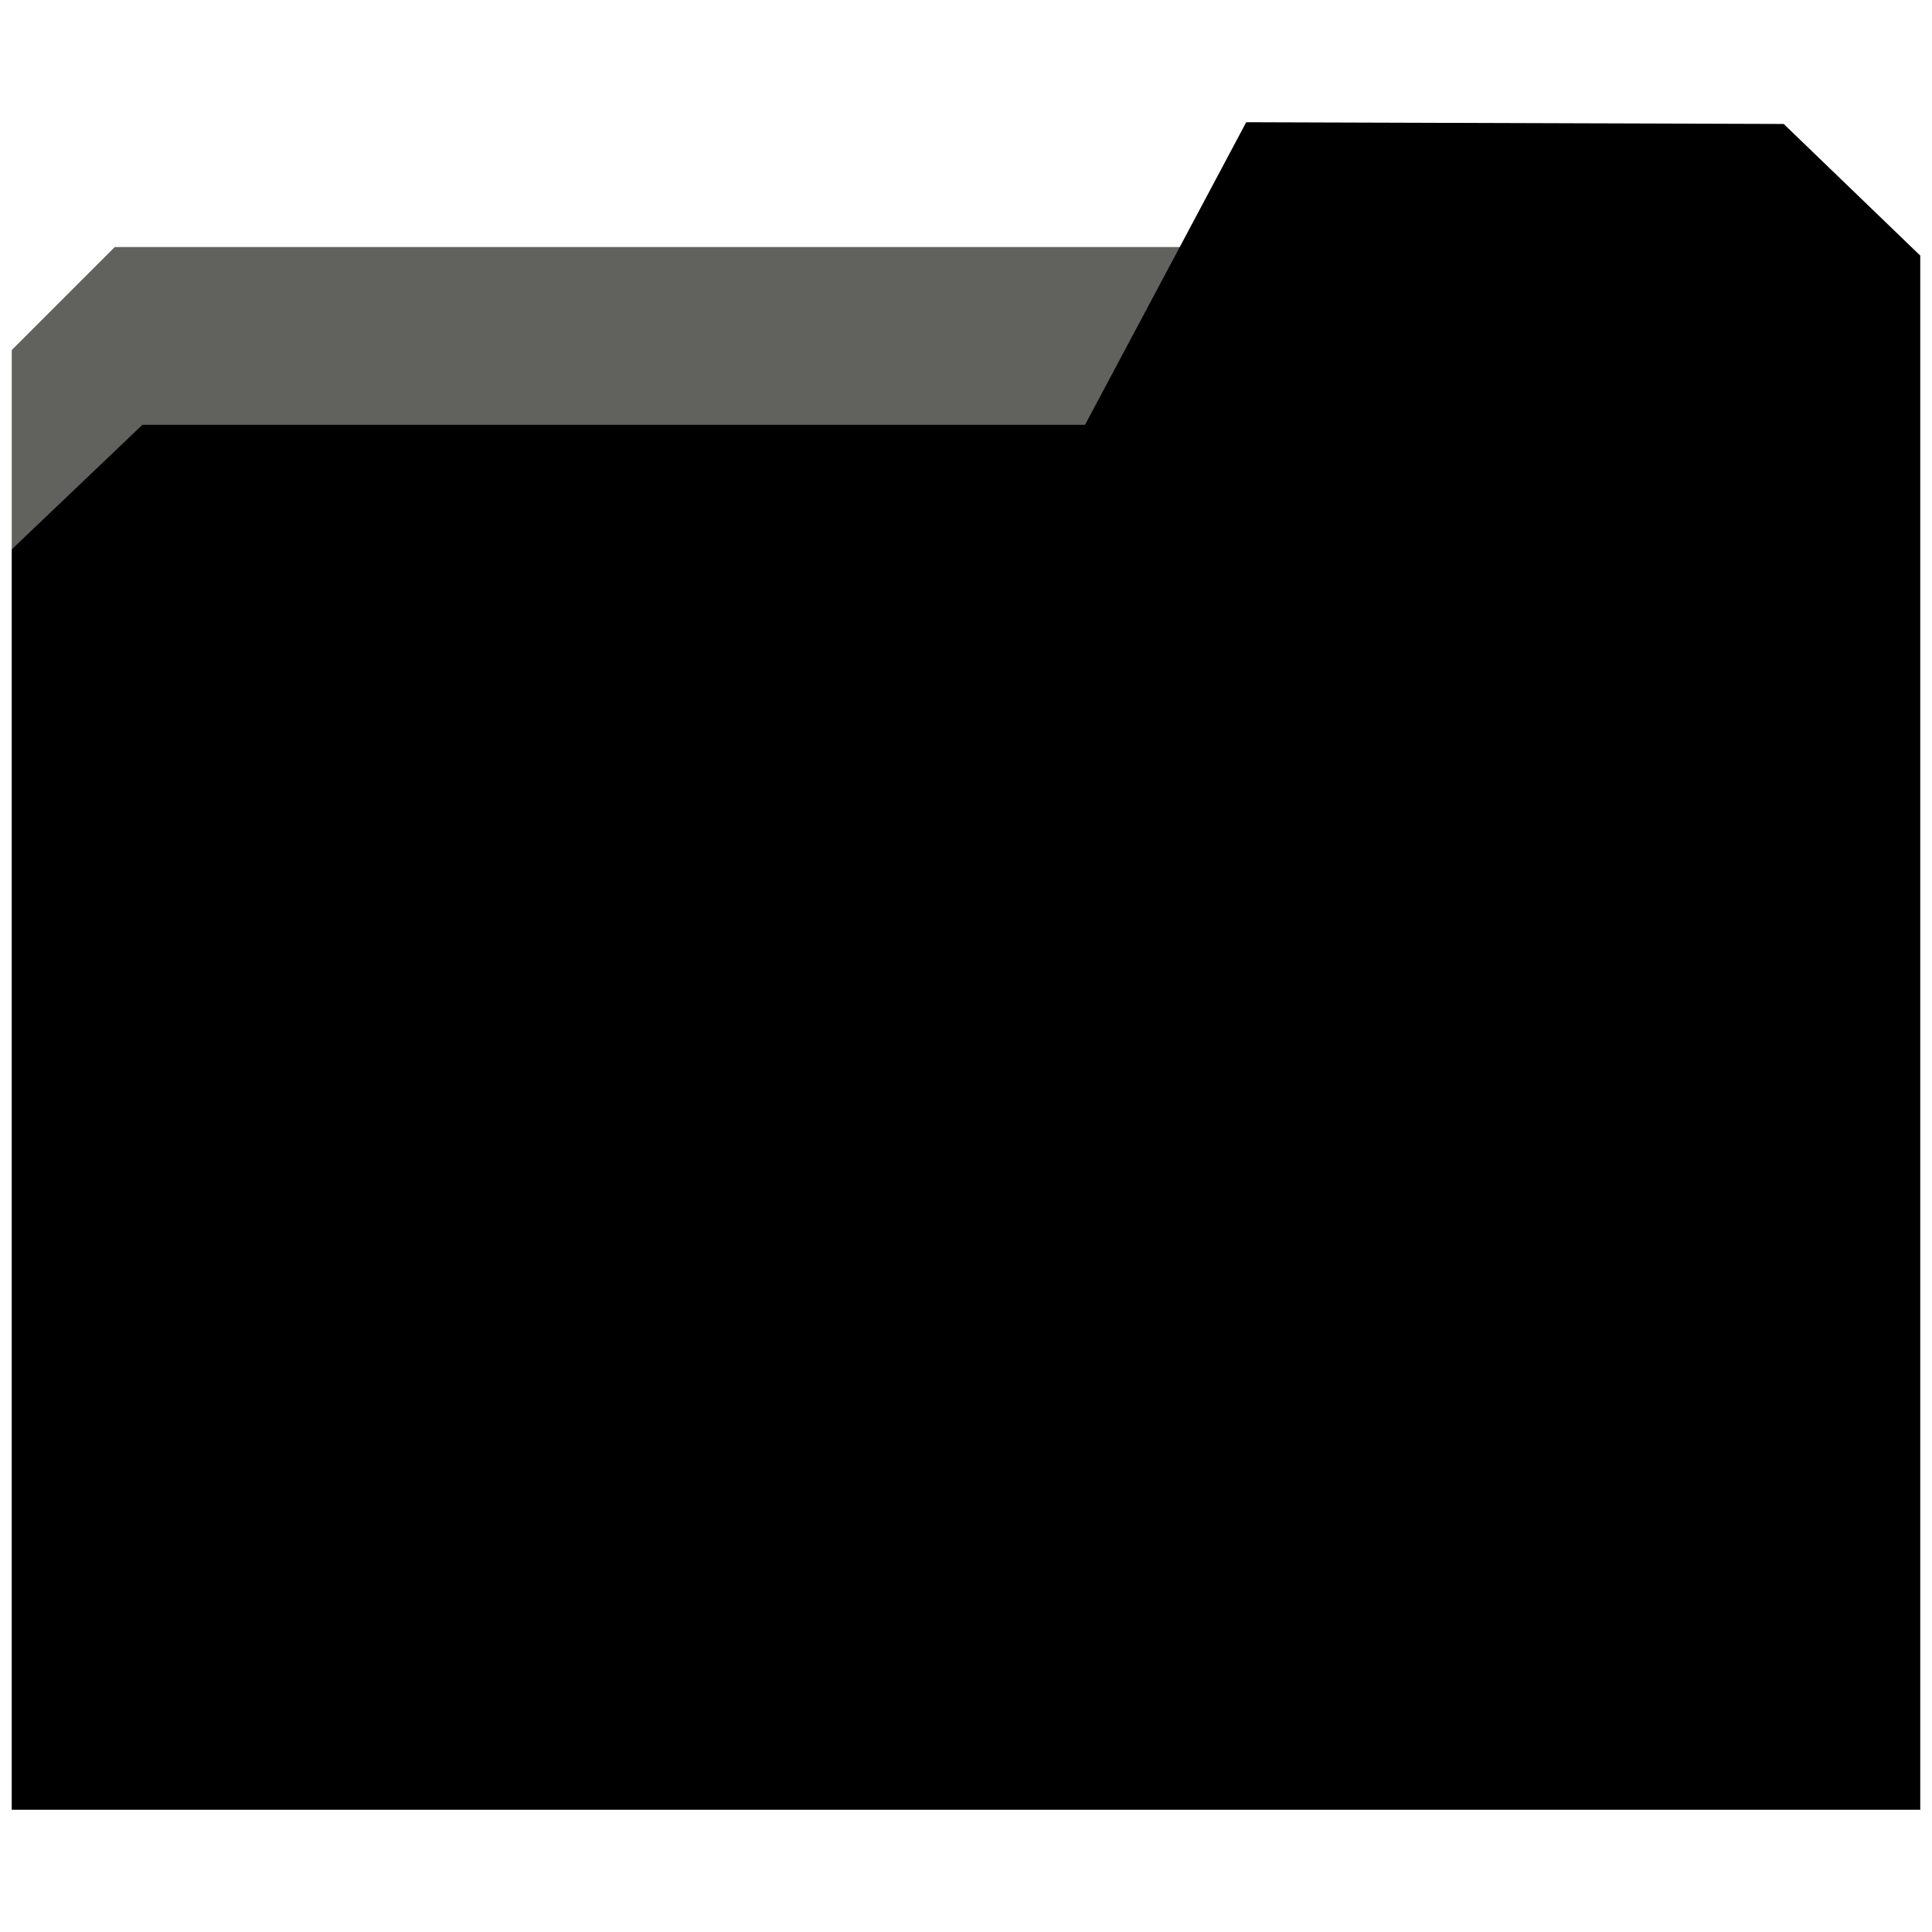 <?xml version="1.0" encoding="UTF-8" standalone="no"?>
<!-- Created with Inkscape (http://www.inkscape.org/) -->

<svg
   xmlns:dc="http://purl.org/dc/elements/1.1/"
   xmlns:cc="http://creativecommons.org/ns#"
   xmlns:rdf="http://www.w3.org/1999/02/22-rdf-syntax-ns#"
   xmlns:svg="http://www.w3.org/2000/svg"
   xmlns="http://www.w3.org/2000/svg"
   xmlns:sodipodi="http://sodipodi.sourceforge.net/DTD/sodipodi-0.dtd"
   xmlns:inkscape="http://www.inkscape.org/namespaces/inkscape"
   width="100mm"
   height="100mm"
   viewBox="0 0 100 100"
   version="1.1"
   id="svg1752"
   inkscape:version="0.92.2 (5c3e80d, 2017-08-06)"
   sodipodi:docname="folder.svg"
   inkscape:export-filename="/home/tyler/workspace/brainframe/brainframe/client/ui/resources/images/icons/folder.png"
   inkscape:export-xdpi="65.024002"
   inkscape:export-ydpi="65.024002">
  <defs
     id="defs1746" />
  <sodipodi:namedview
     id="base"
     pagecolor="#ffffff"
     bordercolor="#666666"
     borderopacity="1.0"
     inkscape:pageopacity="0.0"
     inkscape:pageshadow="2"
     inkscape:zoom="1.979899"
     inkscape:cx="133.72641"
     inkscape:cy="187.95521"
     inkscape:document-units="mm"
     inkscape:current-layer="layer1"
     showgrid="false"
     inkscape:window-width="2492"
     inkscape:window-height="1348"
     inkscape:window-x="1950"
     inkscape:window-y="54"
     inkscape:window-maximized="0" />
  <g
     inkscape:label="Layer 1"
     inkscape:groupmode="layer"
     id="layer1"
     transform="translate(0,-197)">
    <path
       style="fill:#61615d;fill-opacity:1;stroke:none;stroke-width:0.354px;stroke-linecap:butt;stroke-linejoin:miter;stroke-opacity:1"
       d="m 0.608,225.436 v -10.318 L 5.939,209.787 H 62.486 v 18.023 z"
       id="path2303"
       inkscape:connector-curvature="0" />
    <path
       style="fill:#000000;fill-opacity:1;stroke:none;stroke-width:0.354px;stroke-linecap:butt;stroke-linejoin:miter;stroke-opacity:1"
       d="m 7.37,218.99 -6.763,6.447 v 65.236 H 99.392 V 210.23 l -7.068,-6.814 -27.82,-0.089 -8.343,15.662 z"
       id="path2297"
       inkscape:connector-curvature="0"
       sodipodi:nodetypes="ccccccccc" />
  </g>
</svg>
